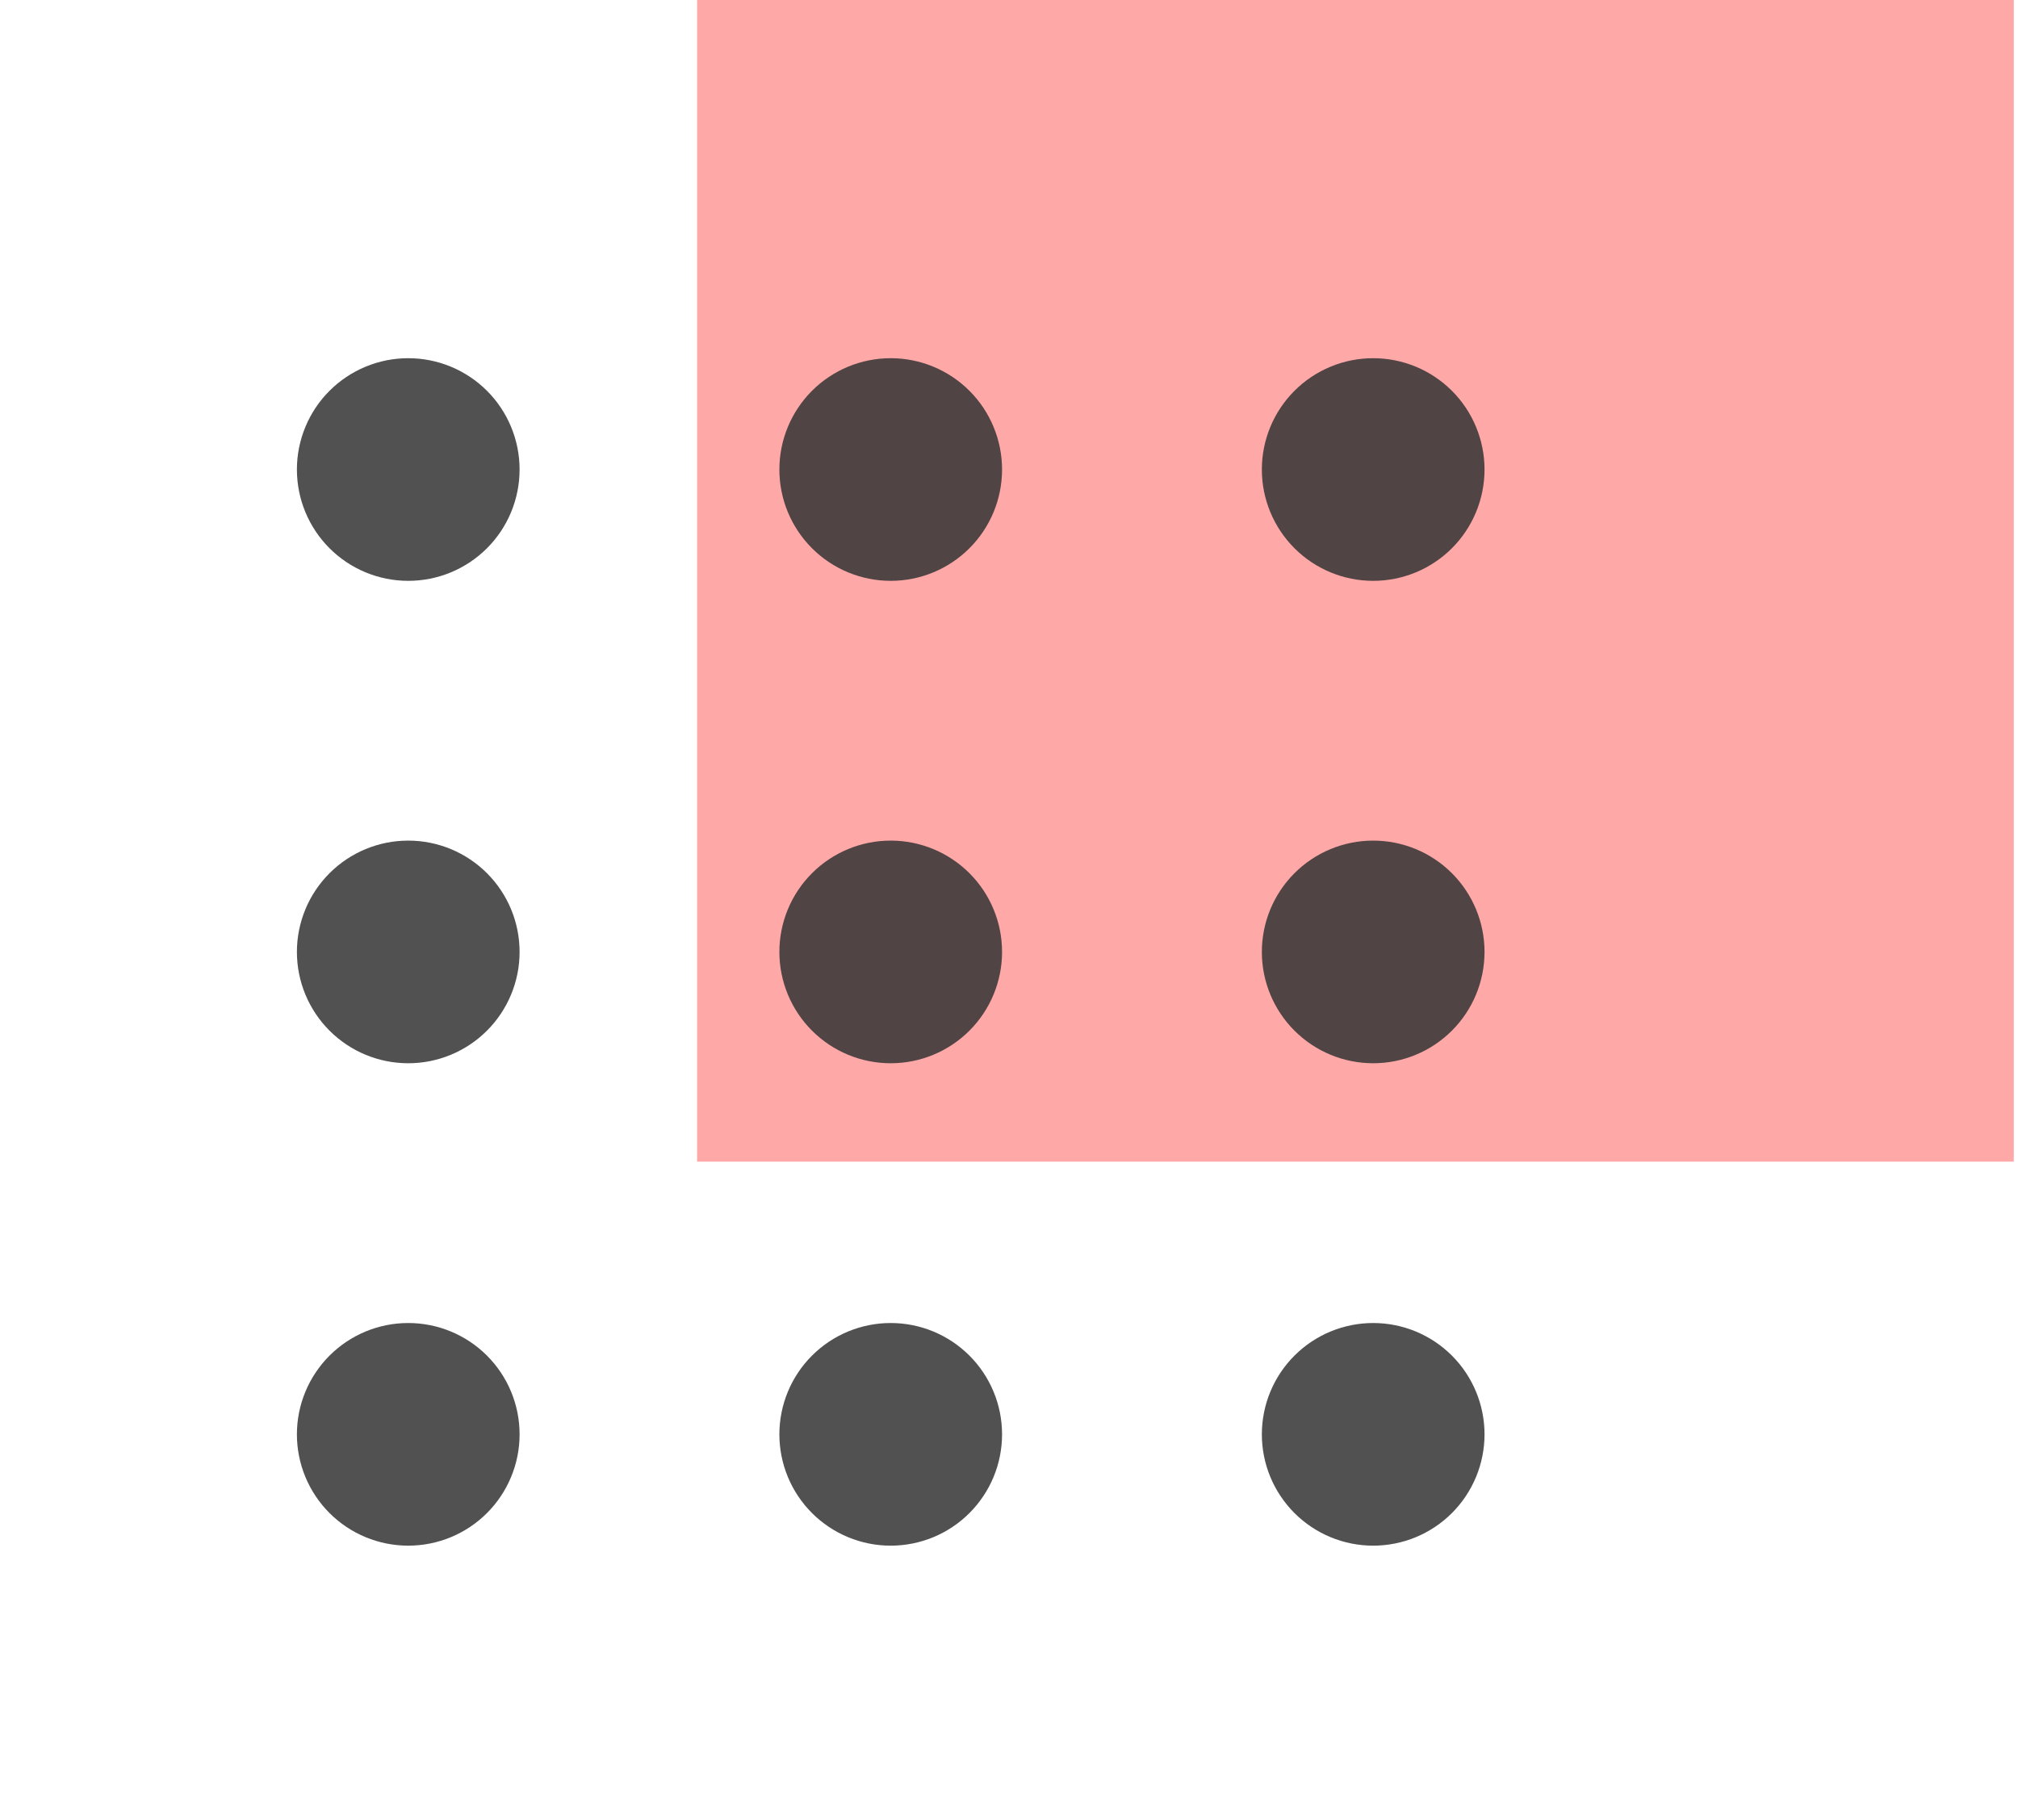 <svg width="357" height="322" viewBox="0 0 357 322" fill="none" xmlns="http://www.w3.org/2000/svg">
<rect x="123.318" width="232.936" height="205.532" fill="#FF9F9F" fill-opacity="0.9"/>
<g style="mix-blend-mode:overlay" clip-path="url(#clip0_118_274)" filter="url(#filter0_d_118_274)">
<path d="M72.222 230.082C77.446 230.082 82.456 232.157 86.15 235.851C89.844 239.545 91.919 244.554 91.919 249.778C91.919 255.002 89.844 260.012 86.15 263.706C82.456 267.4 77.446 269.475 72.222 269.475C66.998 269.475 61.988 267.4 58.294 263.706C54.601 260.012 52.525 255.002 52.525 249.778C52.525 244.554 54.601 239.545 58.294 235.851C61.988 232.157 66.998 230.082 72.222 230.082ZM157.575 230.082C162.799 230.082 167.809 232.157 171.503 235.851C175.197 239.545 177.272 244.554 177.272 249.778C177.272 255.002 175.197 260.012 171.503 263.706C167.809 267.4 162.799 269.475 157.575 269.475C152.351 269.475 147.341 267.4 143.647 263.706C139.953 260.012 137.878 255.002 137.878 249.778C137.878 244.554 139.953 239.545 143.647 235.851C147.341 232.157 152.351 230.082 157.575 230.082ZM242.928 230.082C248.152 230.082 253.162 232.157 256.856 235.851C260.549 239.545 262.625 244.554 262.625 249.778C262.625 255.002 260.549 260.012 256.856 263.706C253.162 267.4 248.152 269.475 242.928 269.475C237.704 269.475 232.694 267.4 229 263.706C225.306 260.012 223.231 255.002 223.231 249.778C223.231 244.554 225.306 239.545 229 235.851C232.694 232.157 237.704 230.082 242.928 230.082ZM72.222 144.729C77.446 144.729 82.456 146.804 86.15 150.498C89.844 154.192 91.919 159.202 91.919 164.426C91.919 169.649 89.844 174.659 86.15 178.353C82.456 182.047 77.446 184.122 72.222 184.122C66.998 184.122 61.988 182.047 58.294 178.353C54.601 174.659 52.525 169.649 52.525 164.426C52.525 159.202 54.601 154.192 58.294 150.498C61.988 146.804 66.998 144.729 72.222 144.729ZM157.575 144.729C162.799 144.729 167.809 146.804 171.503 150.498C175.197 154.192 177.272 159.202 177.272 164.426C177.272 169.649 175.197 174.659 171.503 178.353C167.809 182.047 162.799 184.122 157.575 184.122C152.351 184.122 147.341 182.047 143.647 178.353C139.953 174.659 137.878 169.649 137.878 164.426C137.878 159.202 139.953 154.192 143.647 150.498C147.341 146.804 152.351 144.729 157.575 144.729ZM242.928 144.729C248.152 144.729 253.162 146.804 256.856 150.498C260.549 154.192 262.625 159.202 262.625 164.426C262.625 169.649 260.549 174.659 256.856 178.353C253.162 182.047 248.152 184.122 242.928 184.122C237.704 184.122 232.694 182.047 229 178.353C225.306 174.659 223.231 169.649 223.231 164.426C223.231 159.202 225.306 154.192 229 150.498C232.694 146.804 237.704 144.729 242.928 144.729ZM72.222 59.376C74.809 59.376 77.37 59.885 79.76 60.875C82.15 61.865 84.321 63.316 86.15 65.145C87.979 66.974 89.43 69.145 90.42 71.535C91.409 73.925 91.919 76.486 91.919 79.073C91.919 81.659 91.409 84.221 90.42 86.61C89.43 89 87.979 91.171 86.15 93.001C84.321 94.829 82.15 96.28 79.76 97.27C77.37 98.26 74.809 98.769 72.222 98.769C66.998 98.769 61.988 96.694 58.294 93.001C54.601 89.307 52.525 84.297 52.525 79.073C52.525 73.849 54.601 68.839 58.294 65.145C61.988 61.451 66.998 59.376 72.222 59.376ZM157.575 59.376C160.162 59.376 162.723 59.885 165.113 60.875C167.502 61.865 169.674 63.316 171.503 65.145C173.332 66.974 174.783 69.145 175.773 71.535C176.762 73.925 177.272 76.486 177.272 79.073C177.272 81.659 176.762 84.221 175.773 86.61C174.783 89 173.332 91.171 171.503 93.001C169.674 94.829 167.502 96.28 165.113 97.27C162.723 98.26 160.162 98.769 157.575 98.769C152.351 98.769 147.341 96.694 143.647 93.001C139.953 89.307 137.878 84.297 137.878 79.073C137.878 73.849 139.953 68.839 143.647 65.145C147.341 61.451 152.351 59.376 157.575 59.376ZM242.928 59.376C245.514 59.376 248.076 59.885 250.466 60.875C252.855 61.865 255.027 63.316 256.856 65.145C258.685 66.974 260.135 69.145 261.125 71.535C262.115 73.925 262.625 76.486 262.625 79.073C262.625 81.659 262.115 84.221 261.125 86.61C260.135 89 258.685 91.171 256.856 93.001C255.027 94.829 252.855 96.28 250.466 97.27C248.076 98.26 245.514 98.769 242.928 98.769C237.704 98.769 232.694 96.694 229 93.001C225.306 89.307 223.231 84.297 223.231 79.073C223.231 73.849 225.306 68.839 229 65.145C232.694 61.451 237.704 59.376 242.928 59.376Z" fill="#333333" fill-opacity="0.85"/>
</g>
<defs>
<filter id="filter0_d_118_274" x="-4" y="6.851" width="323.148" height="323.149" filterUnits="userSpaceOnUse" color-interpolation-filters="sRGB">
<feFlood flood-opacity="0" result="BackgroundImageFix"/>
<feColorMatrix in="SourceAlpha" type="matrix" values="0 0 0 0 0 0 0 0 0 0 0 0 0 0 0 0 0 0 127 0" result="hardAlpha"/>
<feOffset dy="4"/>
<feGaussianBlur stdDeviation="2"/>
<feComposite in2="hardAlpha" operator="out"/>
<feColorMatrix type="matrix" values="0 0 0 0 0 0 0 0 0 0 0 0 0 0 0 0 0 0 0.25 0"/>
<feBlend mode="normal" in2="BackgroundImageFix" result="effect1_dropShadow_118_274"/>
<feBlend mode="normal" in="SourceGraphic" in2="effect1_dropShadow_118_274" result="shape"/>
</filter>
<clipPath id="clip0_118_274">
<rect width="315.149" height="315.149" fill="white" transform="translate(0 6.851)"/>
</clipPath>
</defs>
</svg>
